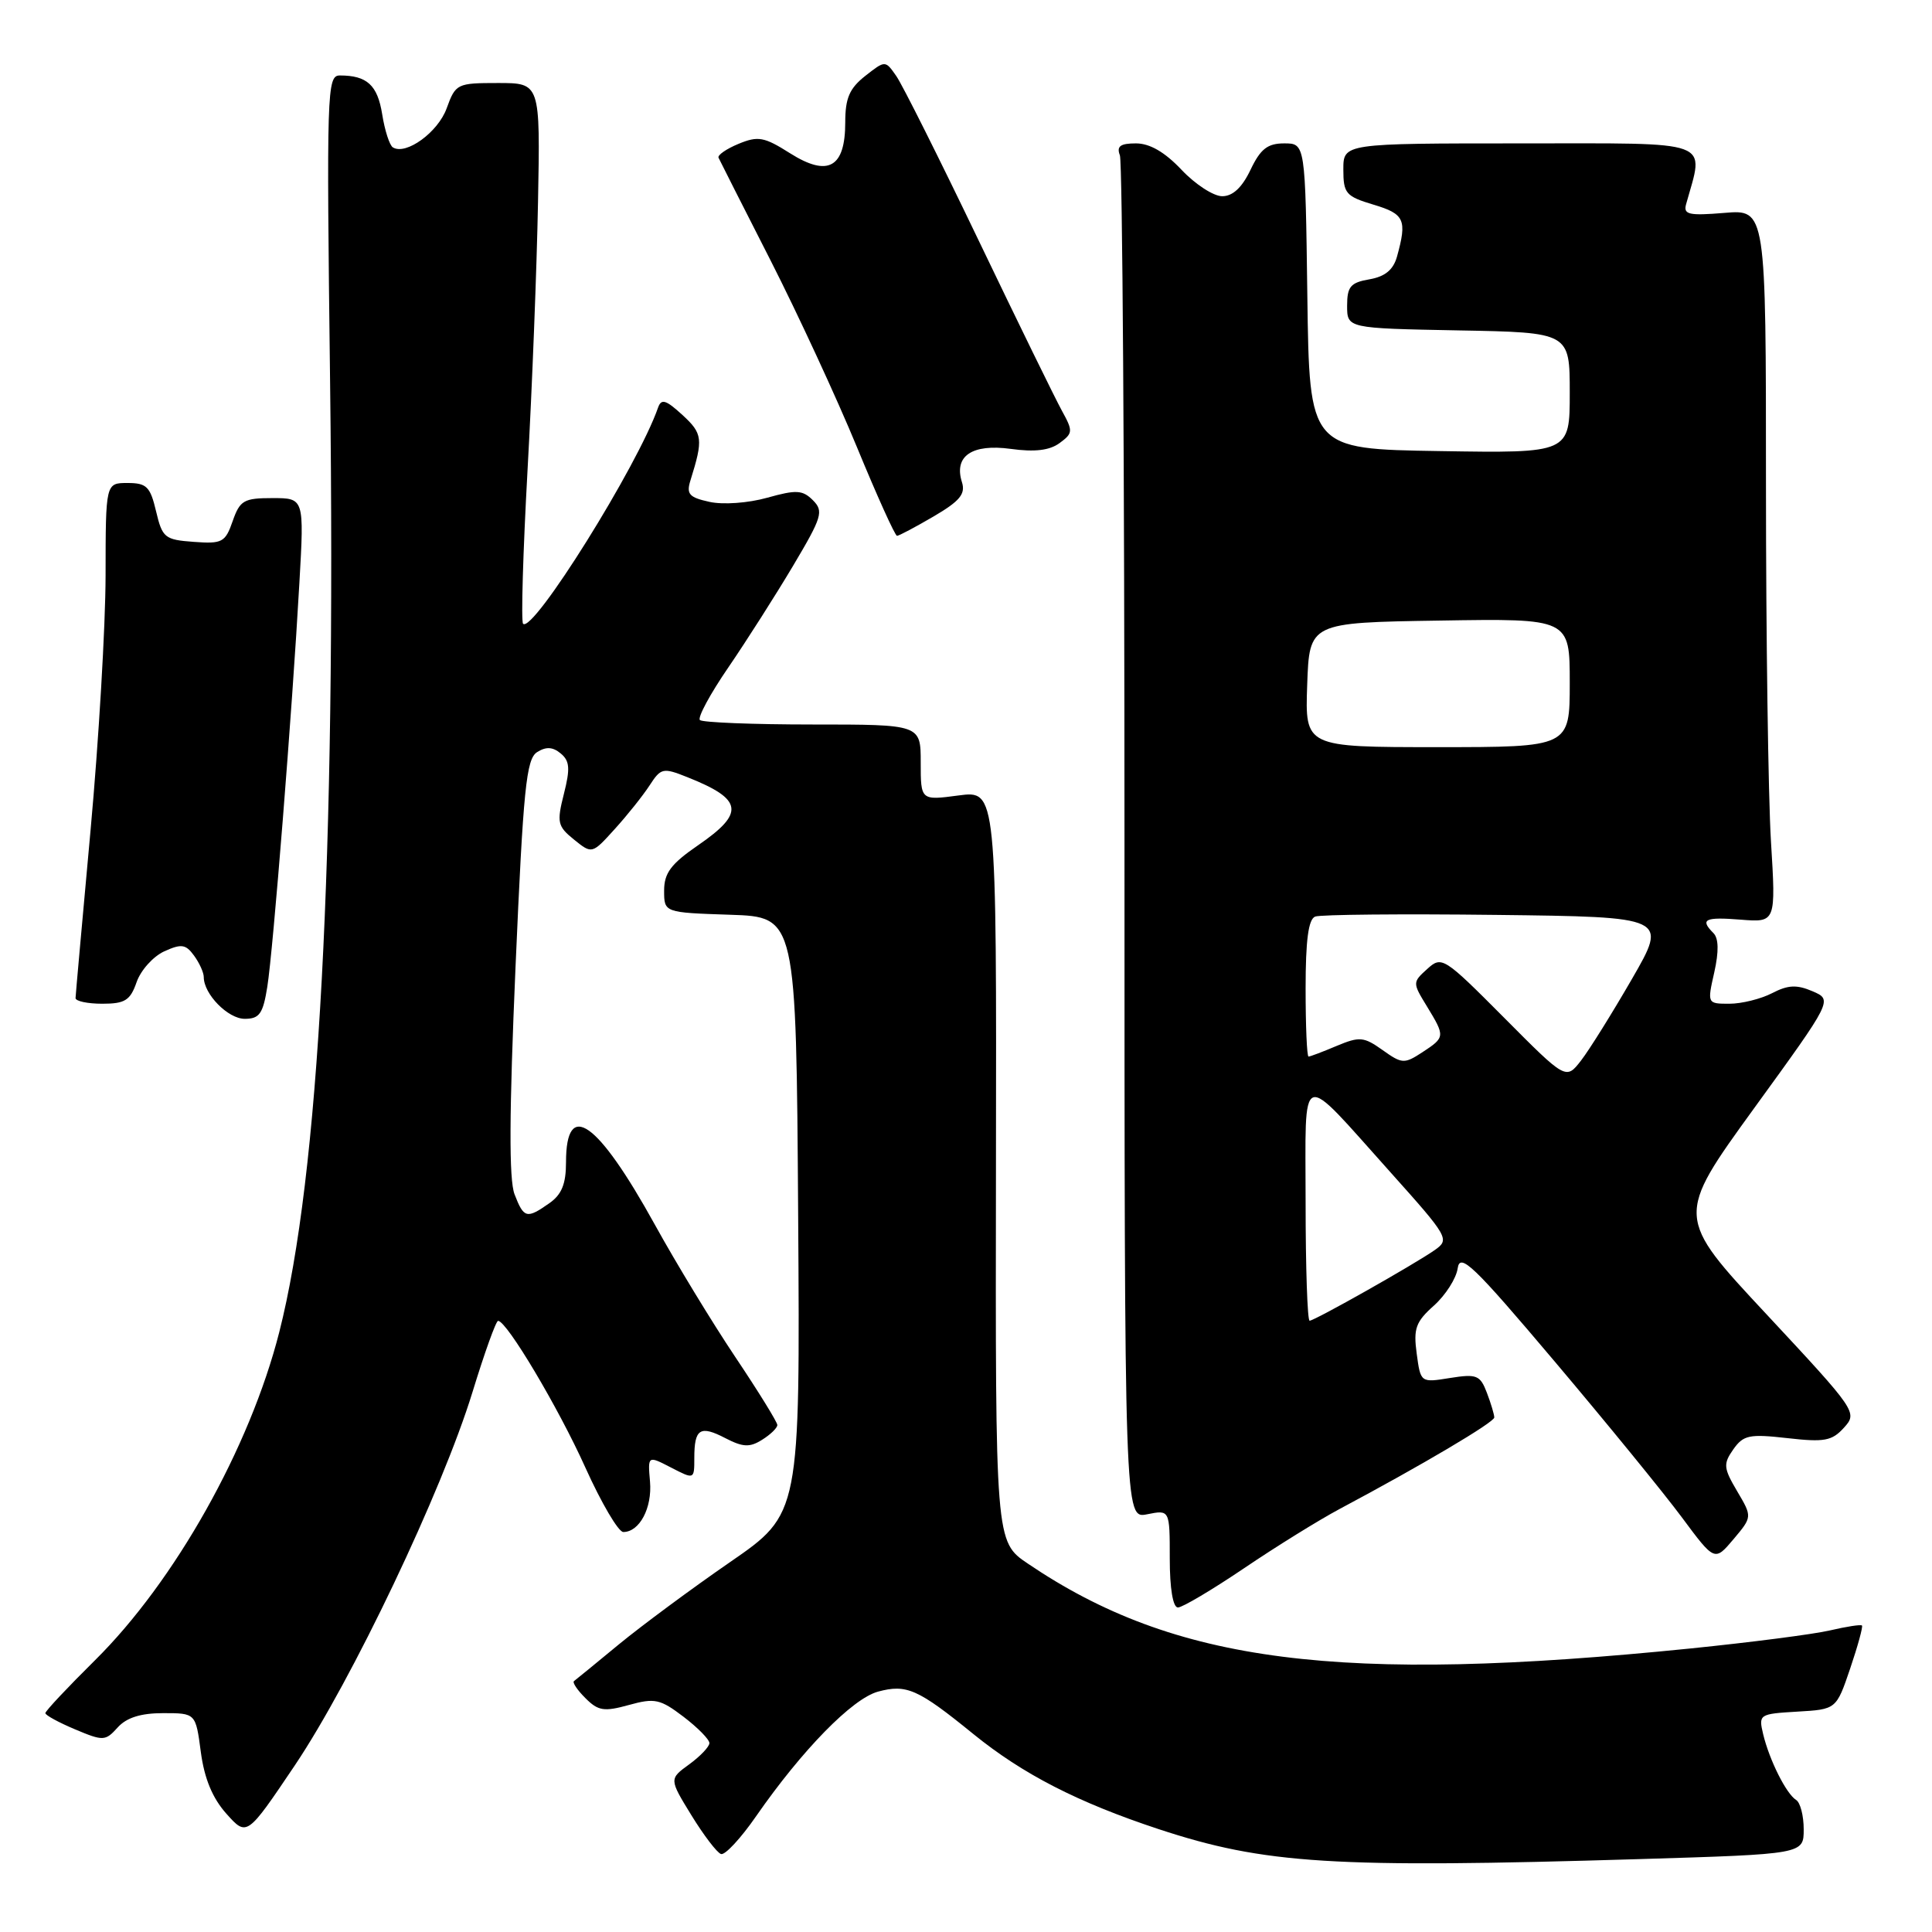 <?xml version="1.0" encoding="UTF-8" standalone="no"?>
<!DOCTYPE svg PUBLIC "-//W3C//DTD SVG 1.1//EN" "http://www.w3.org/Graphics/SVG/1.1/DTD/svg11.dtd" >
<svg xmlns="http://www.w3.org/2000/svg" xmlns:xlink="http://www.w3.org/1999/xlink" version="1.1" viewBox="0 0 256 256">
 <g >
 <path fill="currentColor"
d=" M 217.25 246.34 C 239.00 245.68 239.00 245.68 239.00 242.40 C 239.00 240.59 238.55 238.84 237.99 238.50 C 236.69 237.69 234.46 233.24 233.63 229.80 C 233.00 227.16 233.10 227.10 238.15 226.80 C 243.32 226.50 243.32 226.50 245.16 221.08 C 246.17 218.10 246.87 215.54 246.72 215.39 C 246.57 215.23 244.66 215.53 242.47 216.04 C 240.29 216.55 231.97 217.62 224.00 218.43 C 177.40 223.15 155.65 220.36 136.20 207.19 C 131.89 204.28 131.89 204.28 131.97 154.51 C 132.05 104.74 132.05 104.74 127.03 105.40 C 122.00 106.07 122.00 106.07 122.00 101.03 C 122.00 96.00 122.00 96.00 107.67 96.00 C 99.78 96.00 93.07 95.73 92.74 95.41 C 92.41 95.08 94.11 91.93 96.52 88.42 C 98.92 84.91 102.78 78.85 105.10 74.95 C 108.94 68.49 109.16 67.74 107.72 66.29 C 106.35 64.92 105.52 64.87 101.67 65.95 C 99.14 66.66 95.81 66.90 94.01 66.50 C 91.31 65.91 90.92 65.47 91.49 63.65 C 93.20 58.18 93.11 57.45 90.43 54.99 C 88.24 52.98 87.63 52.79 87.20 54.00 C 84.53 61.69 70.62 83.96 69.31 82.65 C 69.03 82.37 69.30 73.22 69.90 62.32 C 70.51 51.42 71.13 35.41 71.29 26.75 C 71.59 11.00 71.59 11.00 66.00 11.00 C 60.56 11.00 60.37 11.09 59.19 14.34 C 58.05 17.52 53.79 20.61 52.06 19.53 C 51.62 19.27 50.98 17.28 50.64 15.13 C 50.02 11.27 48.63 10.00 45.03 10.00 C 43.32 10.00 43.26 11.98 43.74 50.75 C 44.52 114.06 42.28 155.81 37.00 176.53 C 33.09 191.87 23.17 209.52 12.58 220.00 C 8.97 223.57 6.01 226.72 6.01 227.00 C 6.02 227.28 7.79 228.24 9.95 229.15 C 13.68 230.72 13.96 230.71 15.59 228.90 C 16.77 227.59 18.66 227.00 21.62 227.00 C 25.93 227.00 25.93 227.00 26.61 232.15 C 27.08 235.67 28.15 238.26 30.00 240.33 C 32.71 243.36 32.71 243.36 39.06 233.93 C 46.63 222.67 58.58 197.57 62.61 184.45 C 64.20 179.26 65.72 175.02 66.00 175.02 C 67.15 175.03 73.99 186.52 77.56 194.45 C 79.68 199.15 81.94 203.00 82.59 203.00 C 84.74 203.00 86.43 199.81 86.13 196.32 C 85.83 192.86 85.83 192.86 88.92 194.46 C 92.00 196.05 92.00 196.05 92.00 193.19 C 92.00 189.31 92.76 188.82 96.11 190.56 C 98.45 191.77 99.34 191.81 100.98 190.78 C 102.09 190.09 103.00 189.21 103.00 188.82 C 103.00 188.44 100.50 184.39 97.43 179.81 C 94.37 175.24 89.57 167.35 86.77 162.27 C 79.16 148.50 75.00 145.58 75.00 154.00 C 75.00 156.88 74.43 158.29 72.78 159.44 C 69.79 161.54 69.41 161.44 68.18 158.25 C 67.43 156.30 67.47 147.54 68.31 128.11 C 69.34 104.46 69.73 100.57 71.17 99.66 C 72.36 98.91 73.25 98.96 74.30 99.84 C 75.49 100.82 75.57 101.84 74.72 105.19 C 73.76 108.98 73.87 109.48 76.06 111.25 C 78.45 113.18 78.45 113.18 81.47 109.84 C 83.14 108.00 85.21 105.40 86.08 104.06 C 87.58 101.75 87.85 101.69 91.08 102.98 C 98.46 105.91 98.74 107.71 92.50 112.00 C 88.91 114.47 88.00 115.68 88.00 118.01 C 88.00 120.92 88.00 120.92 96.75 121.21 C 105.50 121.50 105.50 121.50 105.76 161.04 C 106.02 200.58 106.02 200.58 96.76 206.97 C 91.67 210.48 85.03 215.40 82.00 217.89 C 78.97 220.39 76.30 222.58 76.06 222.75 C 75.81 222.92 76.49 223.94 77.57 225.01 C 79.26 226.71 80.04 226.83 83.33 225.92 C 86.76 224.97 87.48 225.13 90.57 227.48 C 92.46 228.92 94.00 230.49 94.00 230.97 C 94.00 231.44 92.80 232.71 91.33 233.78 C 88.66 235.72 88.66 235.72 91.62 240.54 C 93.25 243.19 95.01 245.50 95.54 245.67 C 96.07 245.84 98.16 243.59 100.18 240.67 C 106.29 231.87 112.93 225.08 116.34 224.15 C 120.12 223.13 121.62 223.79 128.94 229.74 C 135.52 235.09 142.82 238.83 153.53 242.37 C 167.58 247.00 176.61 247.57 217.25 246.34 Z  M 164.83 207.81 C 169.05 204.95 174.75 201.42 177.50 199.95 C 188.43 194.13 198.00 188.46 198.00 187.82 C 198.00 187.44 197.56 185.97 197.02 184.55 C 196.13 182.21 195.67 182.03 192.14 182.59 C 188.24 183.22 188.24 183.22 187.72 179.36 C 187.27 176.04 187.59 175.15 190.00 173.00 C 191.54 171.62 192.96 169.40 193.15 168.06 C 193.45 165.95 195.22 167.64 206.00 180.40 C 212.88 188.54 220.46 197.83 222.85 201.05 C 227.20 206.91 227.20 206.91 229.70 203.95 C 232.19 200.99 232.19 200.99 230.18 197.59 C 228.37 194.52 228.32 193.98 229.67 192.05 C 231.01 190.15 231.79 189.99 236.84 190.56 C 241.75 191.12 242.75 190.93 244.34 189.17 C 246.15 187.17 246.00 186.95 234.10 174.18 C 222.01 161.23 222.01 161.23 232.42 146.86 C 242.84 132.50 242.84 132.50 240.18 131.35 C 238.08 130.45 236.93 130.50 234.81 131.60 C 233.32 132.37 230.77 133.00 229.16 133.00 C 226.22 133.00 226.21 132.99 227.15 128.84 C 227.77 126.07 227.73 124.33 227.04 123.64 C 225.21 121.81 225.89 121.48 230.66 121.86 C 235.32 122.23 235.32 122.23 234.66 111.46 C 234.30 105.53 234.00 84.28 234.00 64.22 C 234.00 27.75 234.00 27.75 228.49 28.21 C 223.80 28.60 223.04 28.43 223.41 27.08 C 225.82 18.40 227.45 19.00 201.58 19.00 C 178.00 19.00 178.00 19.00 178.00 22.46 C 178.00 25.63 178.33 26.02 182.00 27.12 C 186.12 28.35 186.46 29.12 185.11 34.00 C 184.62 35.75 183.53 36.65 181.46 37.01 C 178.95 37.44 178.50 37.98 178.50 40.51 C 178.50 43.50 178.50 43.50 193.25 43.78 C 208.00 44.05 208.00 44.05 208.00 52.05 C 208.00 60.05 208.00 60.05 190.75 59.77 C 173.50 59.50 173.50 59.50 173.23 39.25 C 172.96 19.00 172.96 19.00 170.16 19.00 C 167.96 19.00 167.02 19.73 165.70 22.50 C 164.58 24.85 163.35 26.00 161.95 26.00 C 160.80 26.00 158.38 24.43 156.56 22.50 C 154.35 20.16 152.36 19.00 150.52 19.00 C 148.44 19.00 147.93 19.38 148.39 20.58 C 148.73 21.45 149.00 62.46 149.00 111.71 C 149.00 201.25 149.00 201.25 152.00 200.65 C 155.00 200.05 155.00 200.05 155.00 206.53 C 155.00 210.48 155.42 213.00 156.08 213.00 C 156.67 213.00 160.61 210.66 164.83 207.81 Z  M 35.42 130.75 C 36.19 125.93 38.72 94.18 39.67 77.25 C 40.31 66.00 40.31 66.00 36.10 66.00 C 32.31 66.00 31.79 66.30 30.83 69.05 C 29.85 71.87 29.45 72.08 25.67 71.80 C 21.83 71.52 21.51 71.26 20.68 67.75 C 19.91 64.48 19.43 64.00 16.90 64.00 C 14.00 64.00 14.00 64.00 13.99 76.25 C 13.98 82.99 13.08 98.17 12.00 110.00 C 10.92 121.83 10.02 131.84 10.01 132.25 C 10.01 132.66 11.60 133.00 13.55 133.00 C 16.56 133.00 17.26 132.56 18.10 130.14 C 18.65 128.56 20.30 126.73 21.76 126.06 C 24.03 125.03 24.61 125.11 25.71 126.62 C 26.42 127.59 27.00 128.87 27.00 129.47 C 27.00 131.73 30.21 135.00 32.43 135.00 C 34.38 135.00 34.85 134.33 35.42 130.75 Z  M 123.71 68.43 C 127.19 66.39 127.96 65.46 127.46 63.88 C 126.37 60.43 128.79 58.78 133.93 59.48 C 137.11 59.92 139.08 59.68 140.40 58.71 C 142.18 57.40 142.20 57.13 140.70 54.41 C 139.82 52.81 134.85 42.65 129.66 31.83 C 124.47 21.01 119.56 11.21 118.76 10.07 C 117.30 7.98 117.30 7.98 114.65 10.06 C 112.56 11.71 112.00 13.00 112.00 16.21 C 112.00 22.22 109.73 23.49 104.69 20.31 C 101.25 18.13 100.45 17.99 97.86 19.06 C 96.24 19.73 95.05 20.56 95.21 20.90 C 95.37 21.25 98.47 27.38 102.11 34.52 C 105.74 41.66 110.89 52.79 113.55 59.25 C 116.21 65.71 118.60 71.00 118.86 71.00 C 119.11 71.00 121.30 69.84 123.71 68.43 Z  M 173.00 159.38 C 173.00 141.24 171.94 141.62 184.25 155.34 C 191.92 163.90 192.11 164.23 190.14 165.62 C 187.37 167.56 174.19 175.00 173.53 175.00 C 173.24 175.00 173.00 167.97 173.00 159.38 Z  M 199.30 134.85 C 191.30 126.81 191.04 126.65 189.12 128.39 C 187.16 130.16 187.16 130.22 189.07 133.34 C 191.51 137.35 191.50 137.44 188.47 139.43 C 186.08 140.99 185.78 140.98 183.20 139.14 C 180.71 137.37 180.15 137.32 177.11 138.59 C 175.27 139.37 173.60 140.00 173.39 140.00 C 173.17 140.00 173.00 135.94 173.00 130.97 C 173.00 124.58 173.37 121.79 174.27 121.45 C 174.97 121.18 185.77 121.08 198.26 121.23 C 220.98 121.50 220.98 121.50 216.24 129.72 C 213.63 134.24 210.60 139.10 209.50 140.52 C 207.50 143.10 207.50 143.10 199.30 134.85 Z  M 173.21 90.75 C 173.50 82.50 173.50 82.50 190.75 82.23 C 208.00 81.95 208.00 81.95 208.00 90.48 C 208.00 99.00 208.00 99.00 190.46 99.00 C 172.92 99.00 172.92 99.00 173.21 90.75 Z "/>
</g>
</svg>